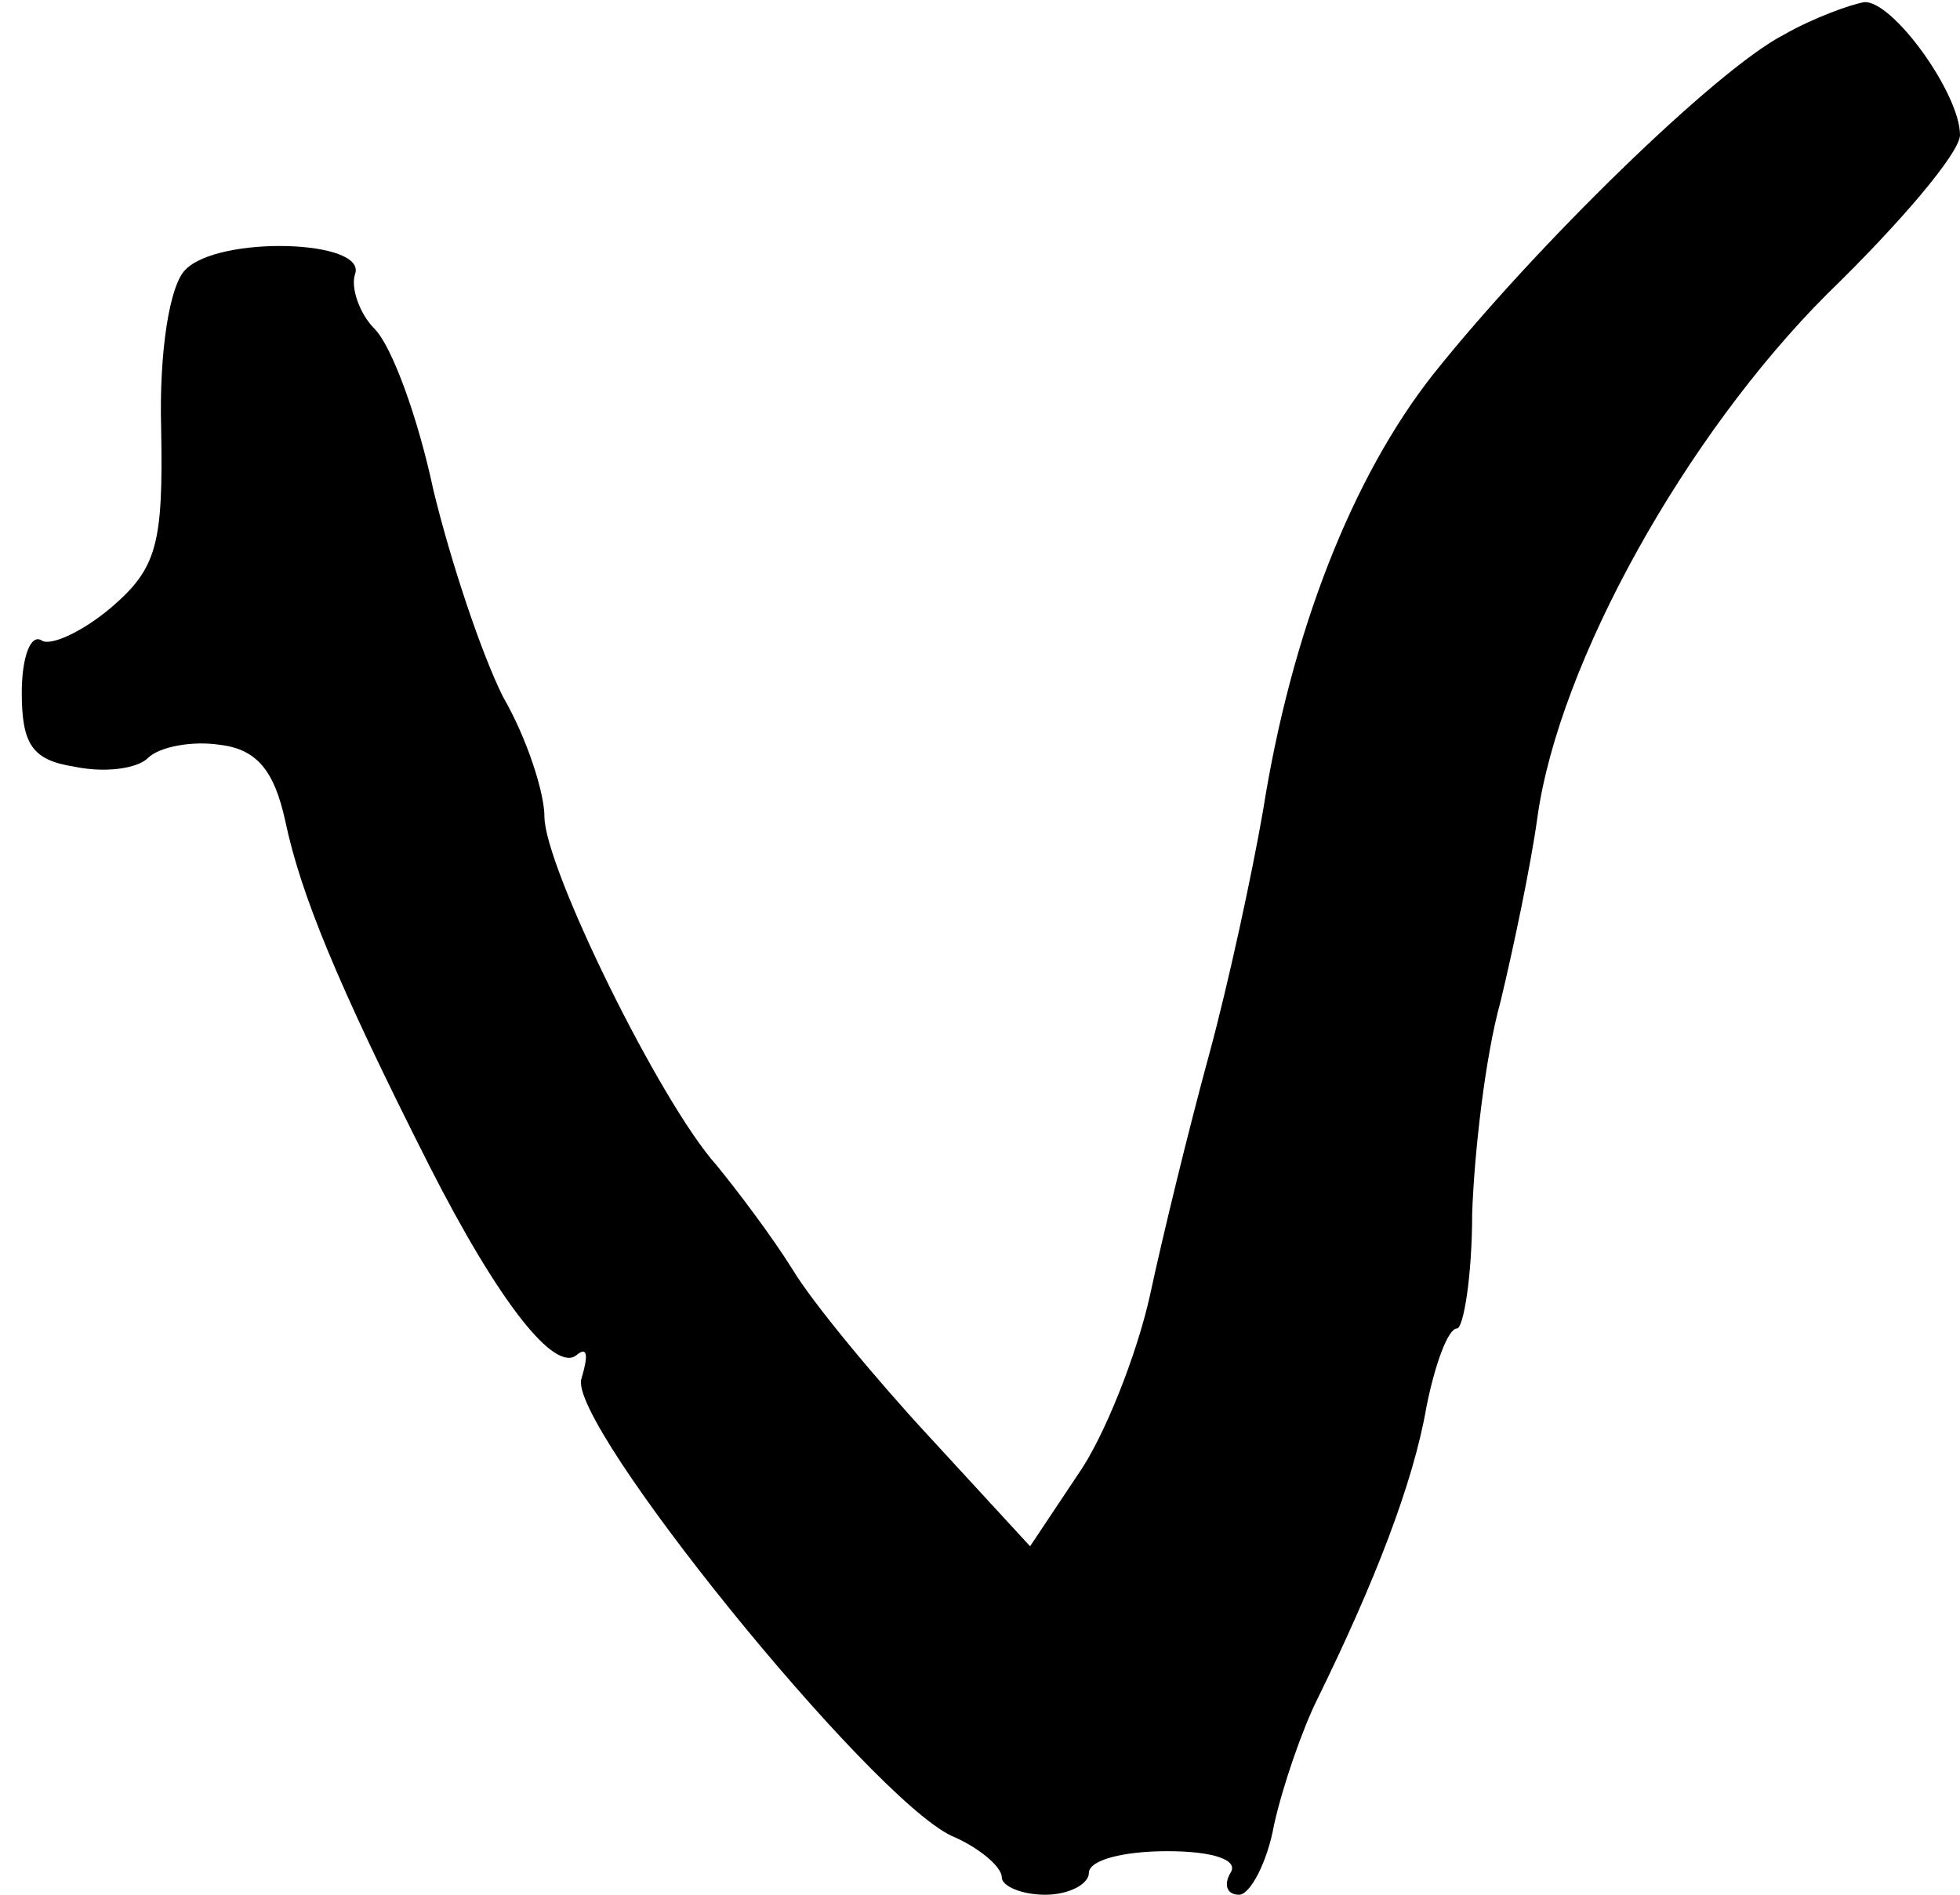 <?xml version="1.0" standalone="no"?>
<!DOCTYPE svg PUBLIC "-//W3C//DTD SVG 20010904//EN"
 "http://www.w3.org/TR/2001/REC-SVG-20010904/DTD/svg10.dtd">
<svg version="1.0" xmlns="http://www.w3.org/2000/svg"
 width="90pt" height="87pt" viewBox="0 0 90 87"
 preserveAspectRatio="xMidYMid meet">
<g transform="translate(0,87) scale(0.1,-0.1)"
fill="#000000" stroke="none">
<path d="M819 854 c-31 -16 -114 -97 -161 -156 -37 -47 -65 -118 -78 -200 -5
-29 -16 -80 -25 -113 -9 -33 -21 -82 -27 -110 -6 -27 -21 -65 -33 -82 l-22
-33 -46 50 c-25 27 -54 62 -63 77 -10 16 -26 37 -35 48 -26 29 -79 137 -79
160 0 11 -8 36 -19 55 -10 20 -24 62 -32 95 -7 33 -19 66 -27 74 -7 7 -11 19
-9 25 6 16 -63 18 -78 2 -7 -7 -12 -37 -11 -73 1 -53 -2 -64 -23 -82 -13 -11
-28 -18 -32 -15 -5 3 -9 -8 -9 -24 0 -24 5 -31 24 -34 14 -3 29 -1 34 4 5 5
20 8 33 6 17 -2 25 -12 30 -35 7 -33 23 -73 66 -158 32 -63 58 -96 68 -87 5 4
5 -1 2 -11 -7 -20 132 -192 170 -210 12 -5 23 -14 23 -19 0 -4 9 -8 20 -8 11
0 20 5 20 10 0 6 16 10 36 10 21 0 33 -4 29 -10 -3 -5 -2 -10 4 -10 5 0 13 15
16 32 4 18 13 44 20 58 26 53 44 99 50 134 4 20 10 36 14 36 3 0 7 24 7 53 1
28 6 72 13 97 6 25 14 63 17 85 10 71 68 175 133 240 34 33 61 65 61 73 0 19
-31 62 -44 61 -6 -1 -23 -7 -37 -15z"/>
</g>
</svg>
